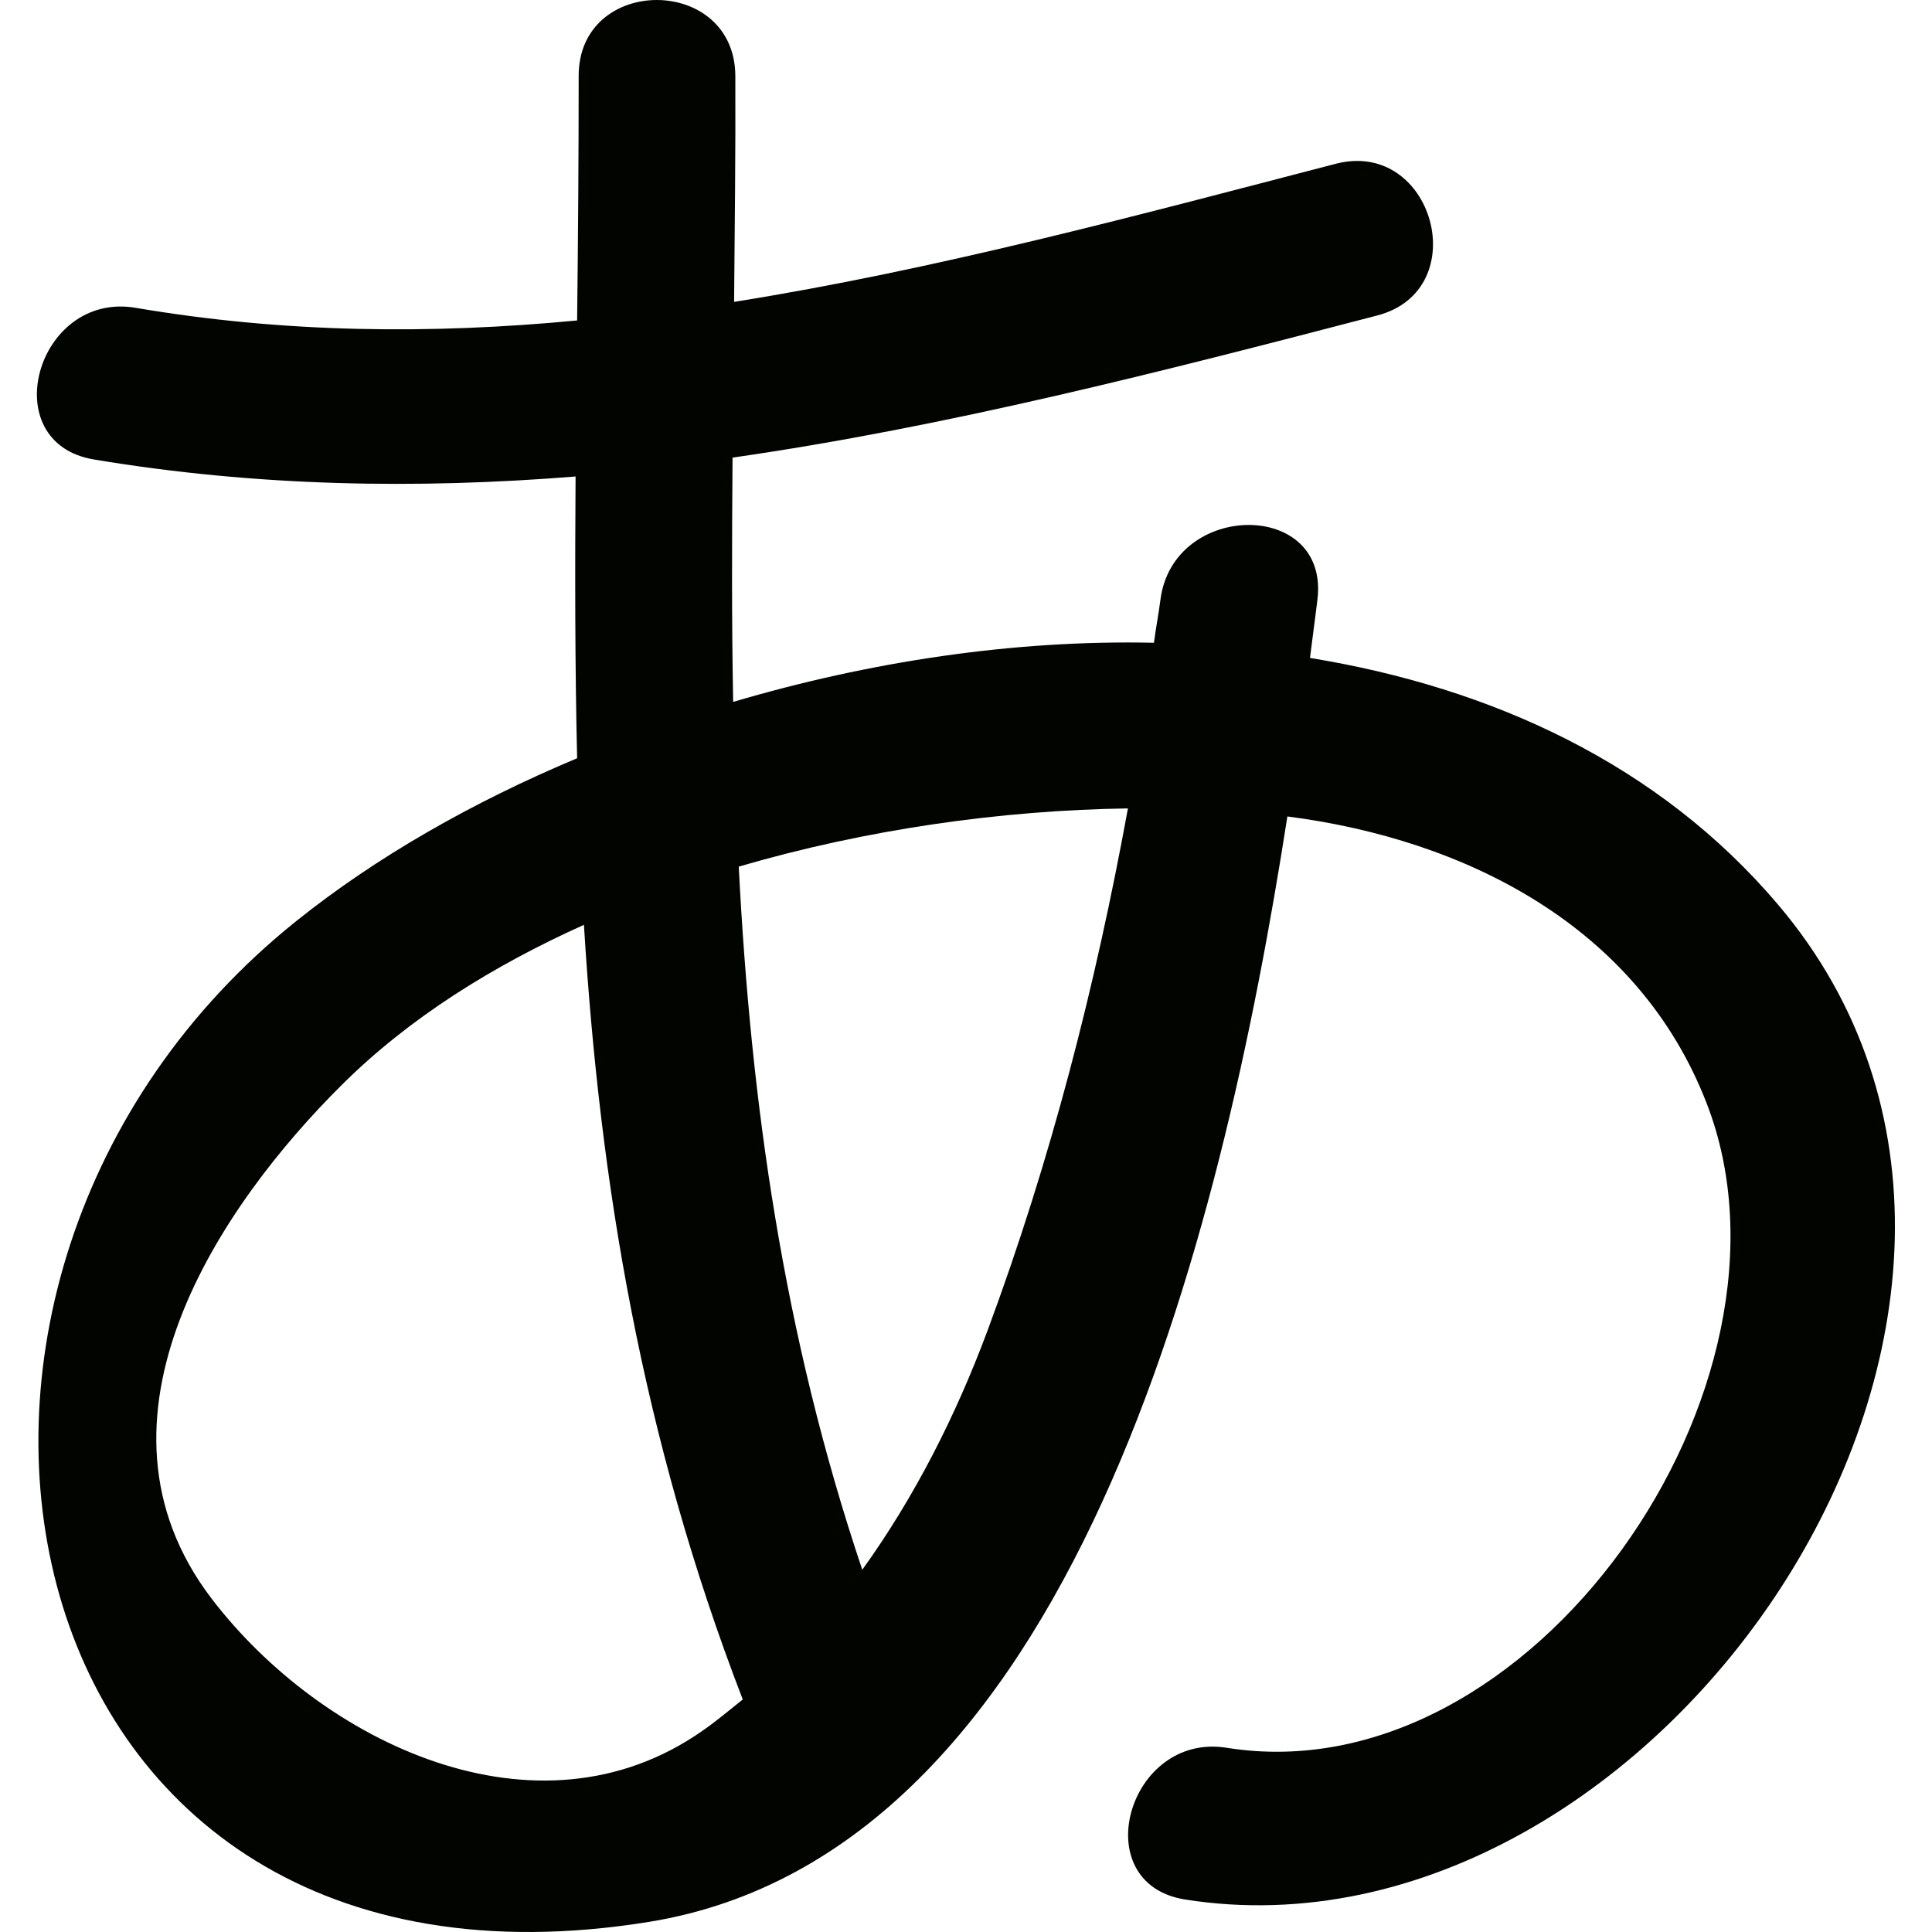 <?xml version='1.0' encoding='iso-8859-1'?>
<svg version="1.1" xmlns="http://www.w3.org/2000/svg" viewBox="0 0 6.24 6.24" xmlns:xlink="http://www.w3.org/1999/xlink" enable-background="new 0 0 6.24 6.24">
  <path fill="#020400" d="m4.231,2.125c0.008-0.066 0.017-0.129 0.024-0.188 0.04-0.324-0.466-0.32-0.507,0-0.006,0.047-0.015,0.092-0.021,0.139-0.453-0.01-0.919,0.061-1.359,0.191-0.005-0.261-0.004-0.523-0.002-0.789 0.695-0.1 1.384-0.277 2.082-0.459 0.316-0.082 0.182-0.572-0.134-0.49-0.646,0.168-1.291,0.342-1.943,0.446 0.002-0.24 0.005-0.482 0.004-0.729-0.001-0.328-0.507-0.328-0.506,0 0,0.268-0.002,0.531-0.005,0.789-0.471,0.045-0.946,0.041-1.427-0.041-0.319-0.053-0.456,0.436-0.134,0.49 0.528,0.088 1.045,0.096 1.556,0.055-0.002,0.307-0.002,0.609 0.005,0.91-0.339,0.142-0.65,0.32-0.906,0.525-1.45,1.16-0.971,3.576 1.14,3.233 1.364-0.223 1.847-2.201 2.06-3.57 0.576,0.074 1.133,0.355 1.354,0.926 0.353,0.908-0.564,2.24-1.55,2.082-0.319-0.051-0.457,0.438-0.135,0.49 1.529,0.242 3.009-1.924 1.916-3.213-0.384-0.453-0.923-0.701-1.512-0.797zm-3.547,3.039c-0.445-0.582 0.032-1.275 0.42-1.66 0.218-0.217 0.489-0.385 0.782-0.517 0.051,0.832 0.186,1.654 0.513,2.502-0.043,0.034-0.085,0.07-0.13,0.101-0.535,0.375-1.231,0.037-1.585-0.426h-1.11022e-16zm2.101-.094c-0.256-0.761-0.36-1.511-0.399-2.271 0.414-0.121 0.849-0.182 1.257-0.188-0.105,0.575-0.25,1.139-0.454,1.688-0.101,0.271-0.234,0.535-0.404,0.771z"/>
</svg>
